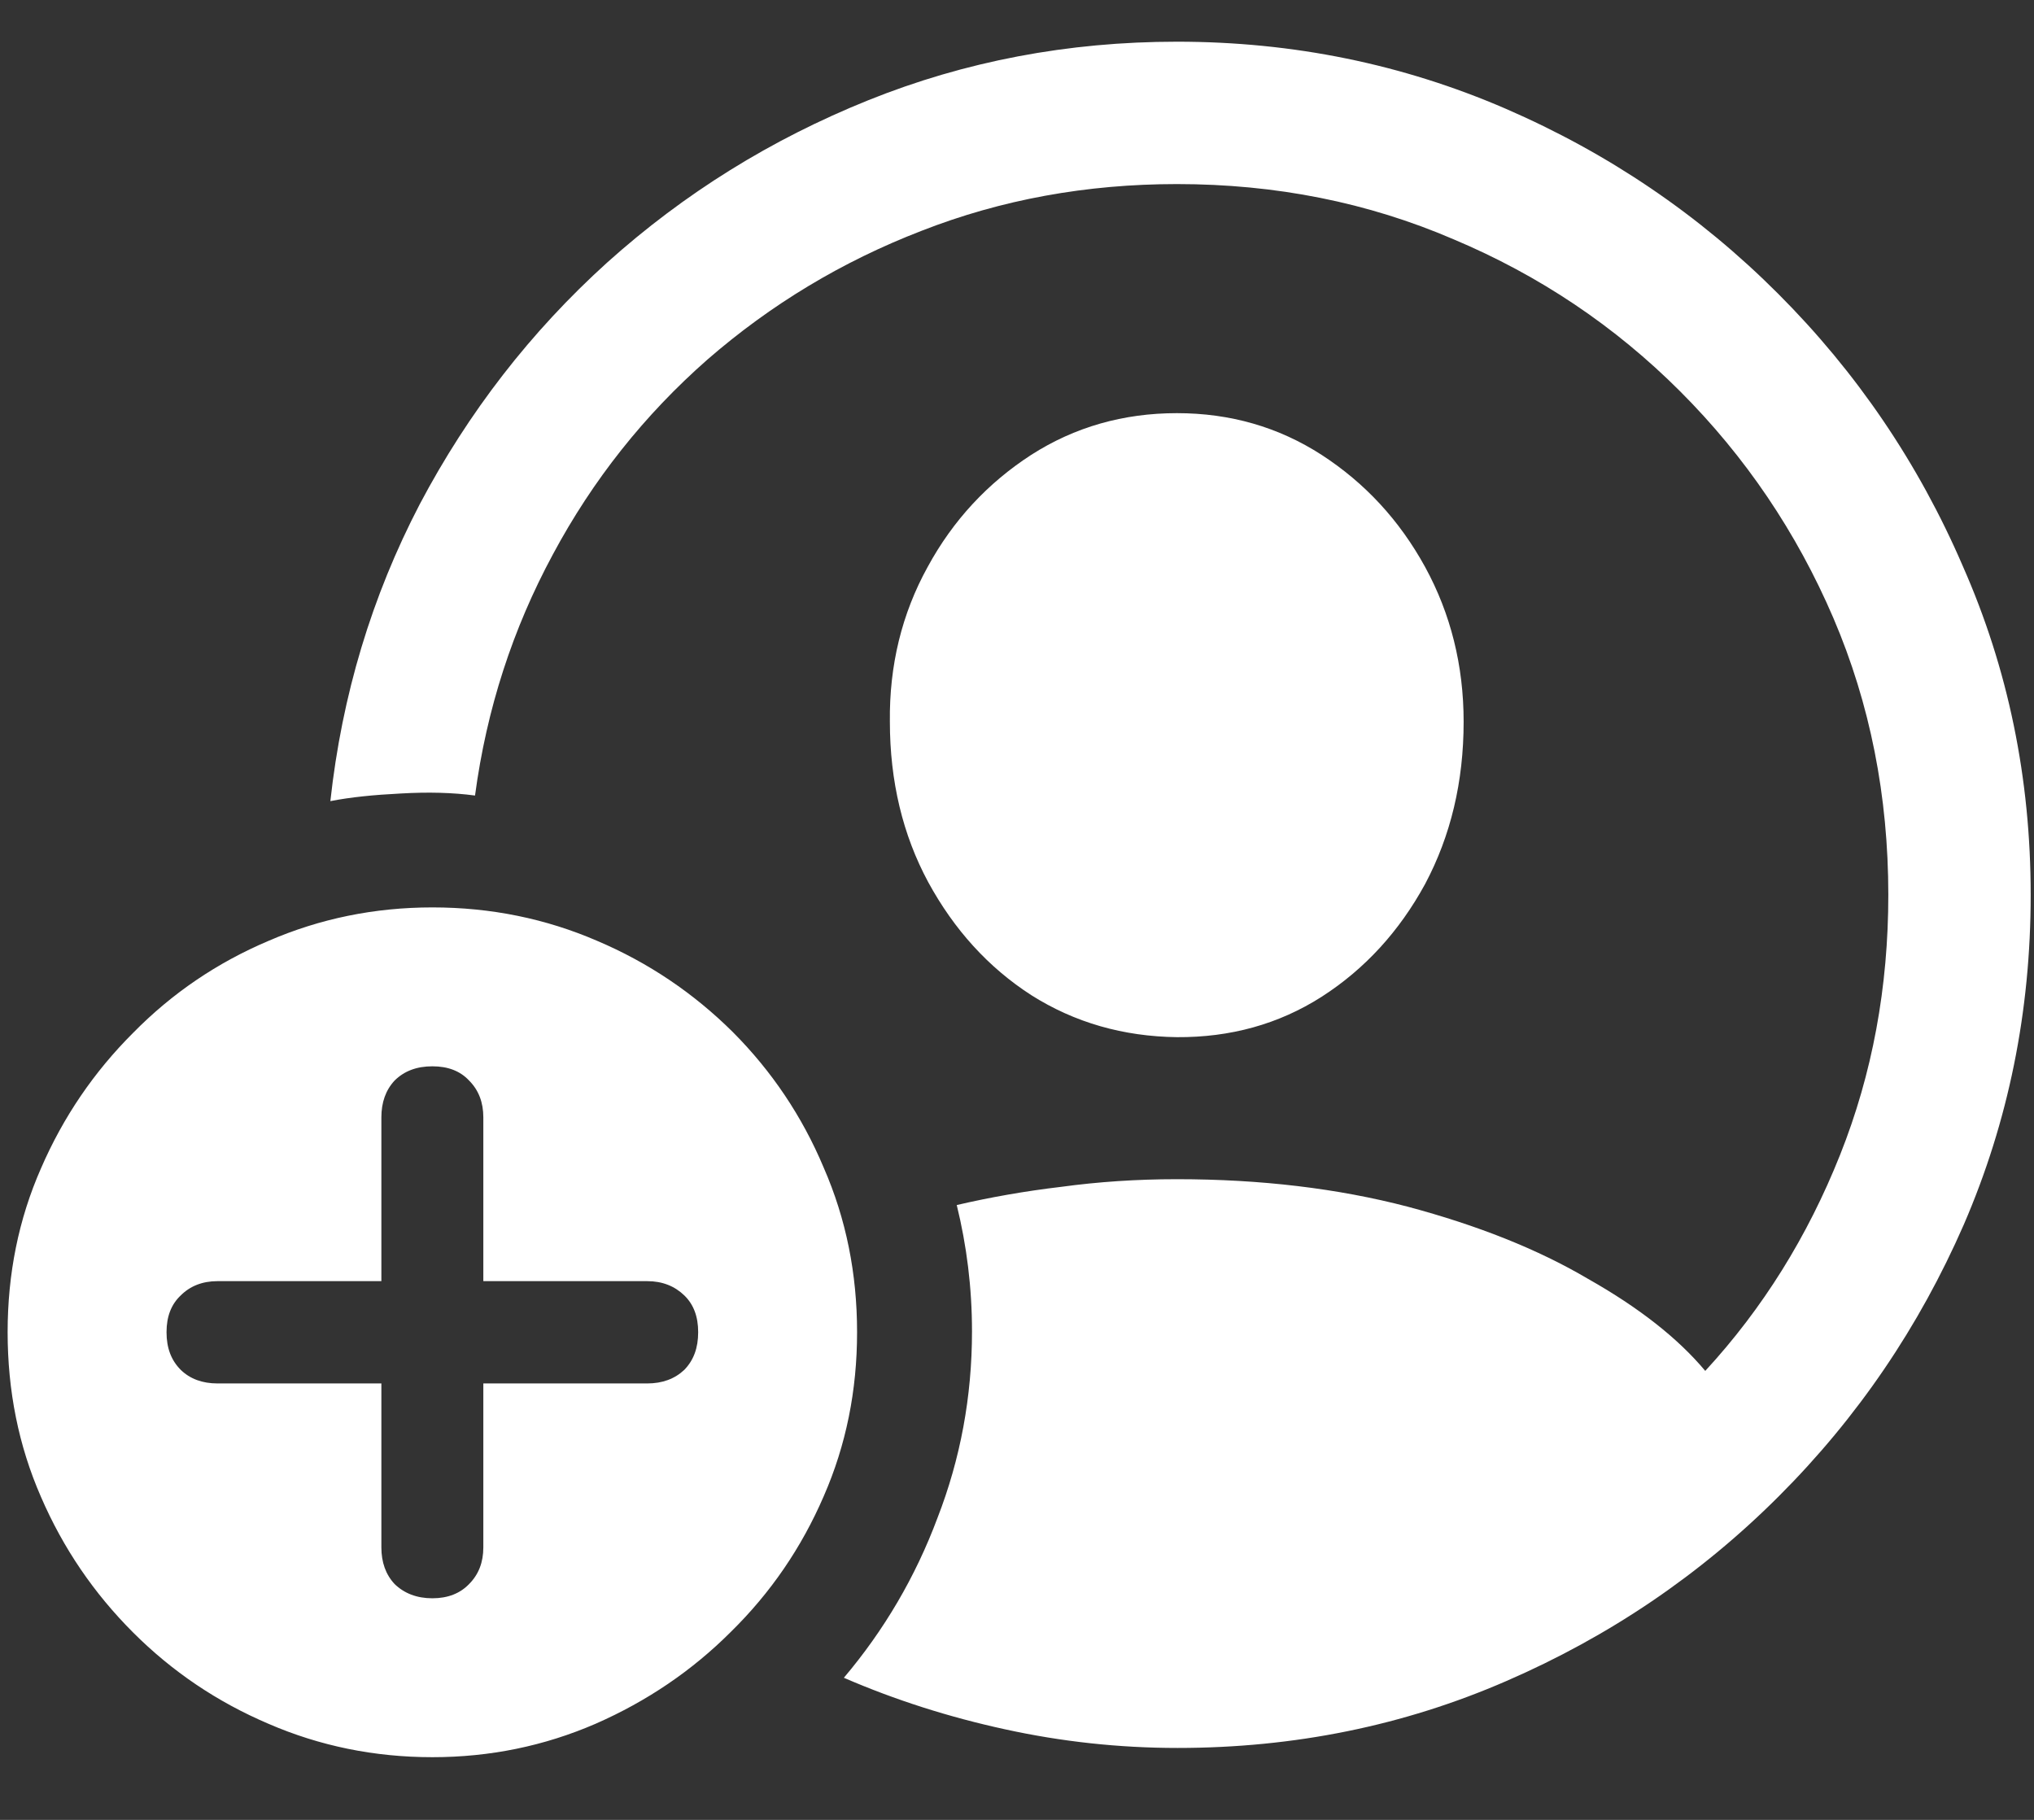 <?xml version="1.0" encoding="UTF-8"?>
<svg xmlns="http://www.w3.org/2000/svg" xmlns:xlink="http://www.w3.org/1999/xlink" width="24" height="21.474" viewBox="0 0 24 21.474" version="1.1">
<rect x="0" y="0" width="24" height="21.474" fill="#333333" stroke="none"/>
<g id="surface1">
<path style=" stroke:none;fill-rule:nonzero;fill:rgb(100%,100%,100%);fill-opacity:1;" d="M 13.895 20.625 C 15.27 20.625 16.562 20.363 17.773 19.836 C 18.988 19.309 20.062 18.582 20.988 17.656 C 21.918 16.727 22.645 15.656 23.172 14.449 C 23.699 13.23 23.961 11.934 23.961 10.559 C 23.961 9.184 23.695 7.891 23.16 6.68 C 22.637 5.465 21.906 4.391 20.98 3.465 C 20.051 2.535 18.98 1.809 17.762 1.281 C 16.551 0.758 15.262 0.492 13.887 0.492 C 12.602 0.492 11.387 0.723 10.242 1.184 C 9.098 1.645 8.074 2.281 7.164 3.098 C 6.262 3.914 5.527 4.863 4.953 5.949 C 4.387 7.035 4.035 8.203 3.898 9.453 C 4.137 9.406 4.41 9.379 4.727 9.363 C 5.051 9.344 5.344 9.352 5.605 9.387 C 5.742 8.363 6.051 7.418 6.523 6.543 C 6.996 5.66 7.605 4.895 8.348 4.242 C 9.094 3.594 9.934 3.086 10.875 2.723 C 11.816 2.355 12.82 2.172 13.887 2.172 C 15.051 2.172 16.137 2.387 17.152 2.824 C 18.164 3.25 19.055 3.848 19.824 4.617 C 20.594 5.387 21.199 6.281 21.633 7.293 C 22.066 8.305 22.281 9.395 22.281 10.559 C 22.281 11.645 22.094 12.668 21.711 13.629 C 21.328 14.59 20.801 15.438 20.121 16.176 C 19.801 15.793 19.34 15.43 18.738 15.09 C 18.141 14.738 17.43 14.457 16.609 14.238 C 15.785 14.023 14.879 13.914 13.887 13.914 C 13.41 13.914 12.957 13.945 12.523 14.004 C 12.09 14.055 11.676 14.129 11.289 14.219 C 11.406 14.695 11.469 15.191 11.469 15.711 C 11.469 16.48 11.332 17.215 11.062 17.91 C 10.801 18.609 10.43 19.238 9.957 19.797 C 10.562 20.059 11.199 20.262 11.863 20.406 C 12.527 20.551 13.203 20.625 13.895 20.625 Z M 13.887 12.238 C 14.516 12.242 15.086 12.086 15.594 11.762 C 16.105 11.434 16.512 10.988 16.816 10.43 C 17.117 9.863 17.27 9.227 17.27 8.516 C 17.27 7.852 17.117 7.242 16.816 6.691 C 16.512 6.137 16.105 5.699 15.594 5.367 C 15.086 5.039 14.516 4.875 13.887 4.875 C 13.254 4.875 12.68 5.039 12.168 5.367 C 11.656 5.699 11.246 6.137 10.945 6.691 C 10.641 7.242 10.492 7.852 10.5 8.516 C 10.5 9.219 10.652 9.852 10.953 10.41 C 11.258 10.969 11.66 11.414 12.168 11.742 C 12.68 12.066 13.254 12.23 13.887 12.238 Z M 5.102 20.734 C 5.781 20.734 6.422 20.602 7.027 20.34 C 7.633 20.074 8.164 19.715 8.625 19.254 C 9.094 18.793 9.457 18.262 9.719 17.656 C 9.984 17.051 10.113 16.406 10.113 15.719 C 10.113 15.031 9.984 14.383 9.719 13.777 C 9.465 13.172 9.105 12.637 8.645 12.176 C 8.184 11.719 7.652 11.359 7.047 11.102 C 6.441 10.84 5.793 10.707 5.102 10.707 C 4.418 10.707 3.773 10.84 3.168 11.102 C 2.562 11.359 2.031 11.719 1.57 12.188 C 1.109 12.648 0.746 13.18 0.484 13.785 C 0.219 14.387 0.09 15.031 0.09 15.719 C 0.09 16.41 0.219 17.059 0.484 17.664 C 0.746 18.27 1.109 18.801 1.57 19.262 C 2.031 19.723 2.562 20.082 3.168 20.34 C 3.773 20.602 4.418 20.734 5.102 20.734 Z M 5.102 18.859 C 4.918 18.859 4.77 18.801 4.656 18.691 C 4.551 18.578 4.5 18.434 4.5 18.258 L 4.5 16.324 L 2.566 16.324 C 2.387 16.324 2.242 16.27 2.133 16.164 C 2.02 16.051 1.965 15.906 1.965 15.719 C 1.965 15.535 2.02 15.391 2.133 15.285 C 2.242 15.176 2.387 15.117 2.566 15.117 L 4.5 15.117 L 4.5 13.184 C 4.5 13.008 4.551 12.863 4.656 12.75 C 4.77 12.637 4.918 12.582 5.102 12.582 C 5.285 12.582 5.43 12.637 5.535 12.75 C 5.648 12.863 5.703 13.008 5.703 13.184 L 5.703 15.117 L 7.637 15.117 C 7.816 15.117 7.961 15.176 8.074 15.285 C 8.184 15.391 8.238 15.535 8.238 15.719 C 8.238 15.906 8.184 16.051 8.074 16.164 C 7.961 16.27 7.816 16.324 7.637 16.324 L 5.703 16.324 L 5.703 18.258 C 5.703 18.434 5.648 18.578 5.535 18.691 C 5.43 18.801 5.285 18.859 5.102 18.859 Z M 5.102 18.859 "/>
</g>
</svg>
